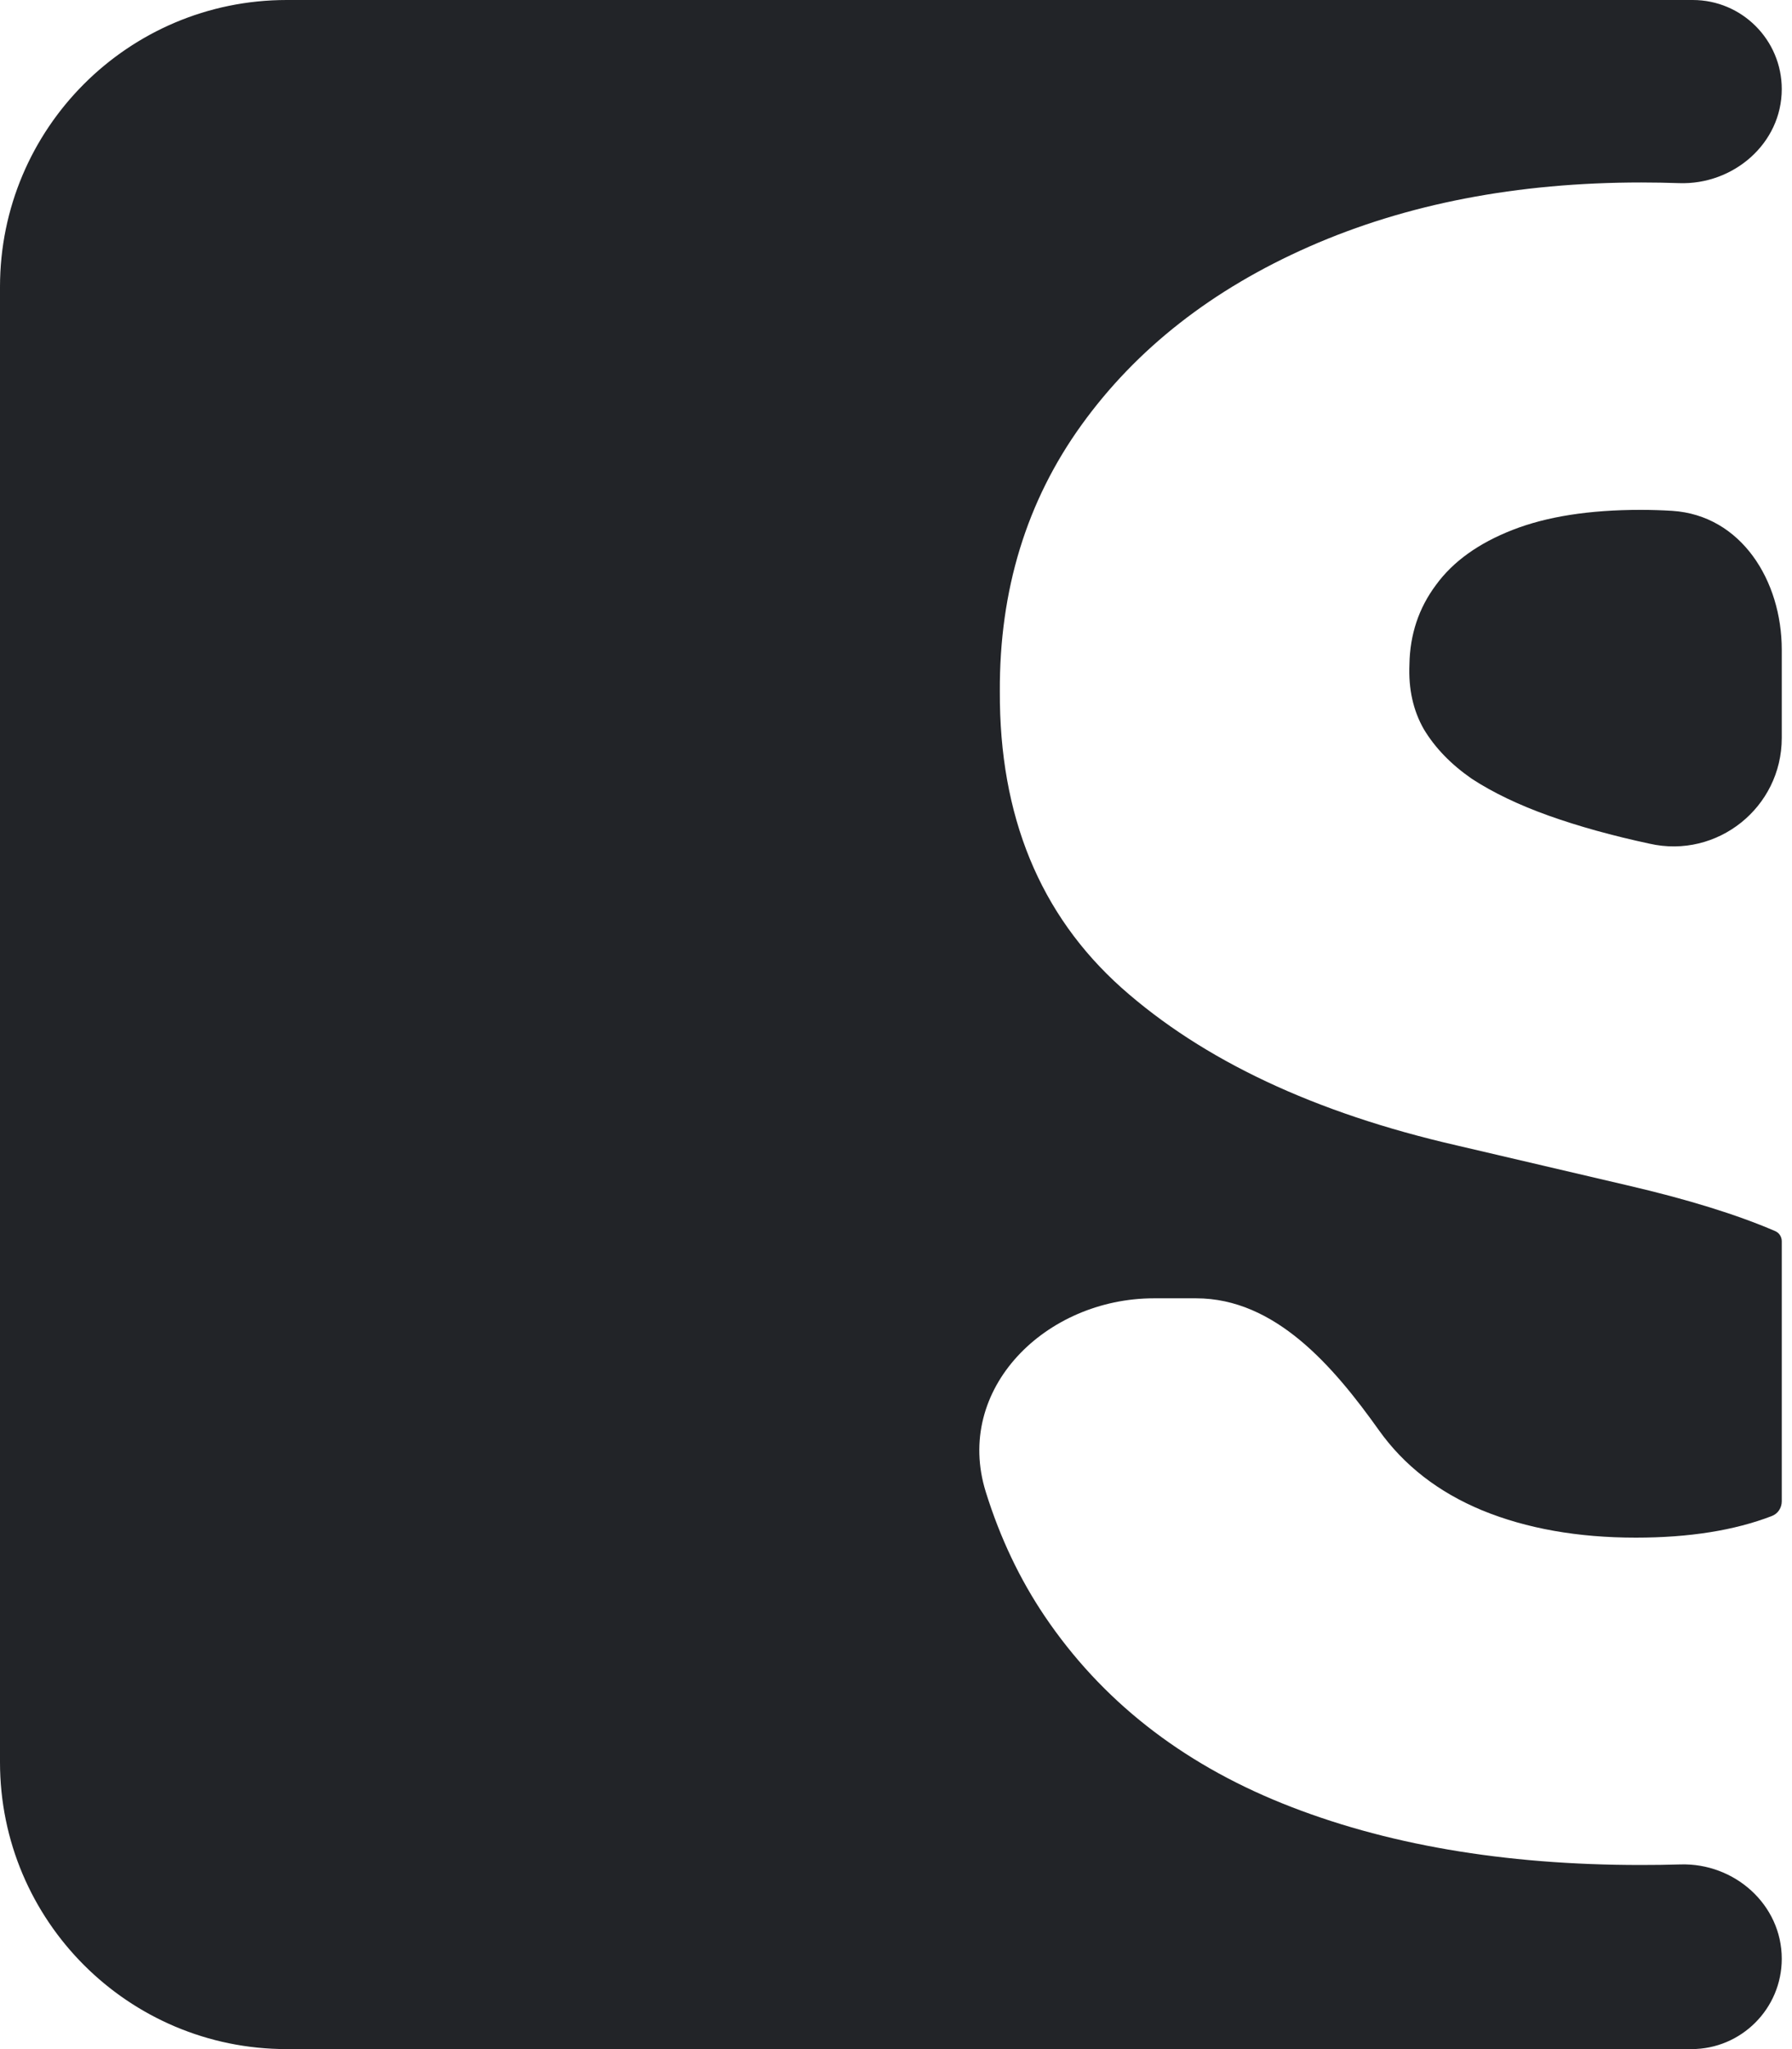 <svg width="35" height="40" viewBox="0 0 35 40" fill="none" xmlns="http://www.w3.org/2000/svg">
<path d="M34.8 1.739C34.8 0.779 34.021 0 33.061 0H5.6C2.507 0 0 2.507 0 5.6V34.4C0 37.493 2.507 40 5.6 40H33.036C34.01 40 34.8 39.21 34.8 38.236C34.8 37.181 33.878 36.364 32.822 36.395C32.567 36.403 32.307 36.406 32.044 36.406C29.367 36.406 27.033 36.005 25.044 35.203C23.054 34.401 21.507 33.182 20.403 31.547C19.916 30.825 19.533 30.019 19.255 29.128C18.624 27.113 20.426 25.344 22.538 25.344H23.362C24.904 25.344 26.04 26.666 26.934 27.922C27.424 28.609 28.096 29.13 28.95 29.484C29.815 29.838 30.815 30.016 31.95 30.016C32.992 30.016 33.877 29.875 34.606 29.594C34.725 29.549 34.8 29.434 34.8 29.307V24.229C34.8 24.143 34.749 24.064 34.669 24.031C33.919 23.708 32.96 23.412 31.794 23.141L28.45 22.359C25.679 21.724 23.497 20.698 21.903 19.281C20.309 17.854 19.518 15.927 19.528 13.5C19.518 11.521 20.049 9.786 21.122 8.297C22.195 6.807 23.679 5.646 25.575 4.812C27.471 3.979 29.632 3.562 32.059 3.562C32.308 3.562 32.553 3.567 32.795 3.575C33.855 3.612 34.8 2.801 34.8 1.739Z" fill="#222428"/>
<path d="M34.8 12.683C34.8 11.333 34.007 10.059 32.66 9.972C32.462 9.96 32.256 9.953 32.044 9.953C31.044 9.953 30.21 10.083 29.544 10.344C28.877 10.604 28.377 10.963 28.044 11.422C27.71 11.87 27.538 12.385 27.528 12.969C27.507 13.448 27.601 13.87 27.809 14.234C28.028 14.599 28.341 14.922 28.747 15.203C29.163 15.474 29.663 15.713 30.247 15.922C30.83 16.13 31.486 16.312 32.216 16.469C33.539 16.77 34.8 15.763 34.8 14.406V12.683Z" fill="#222428"/>
</svg>

